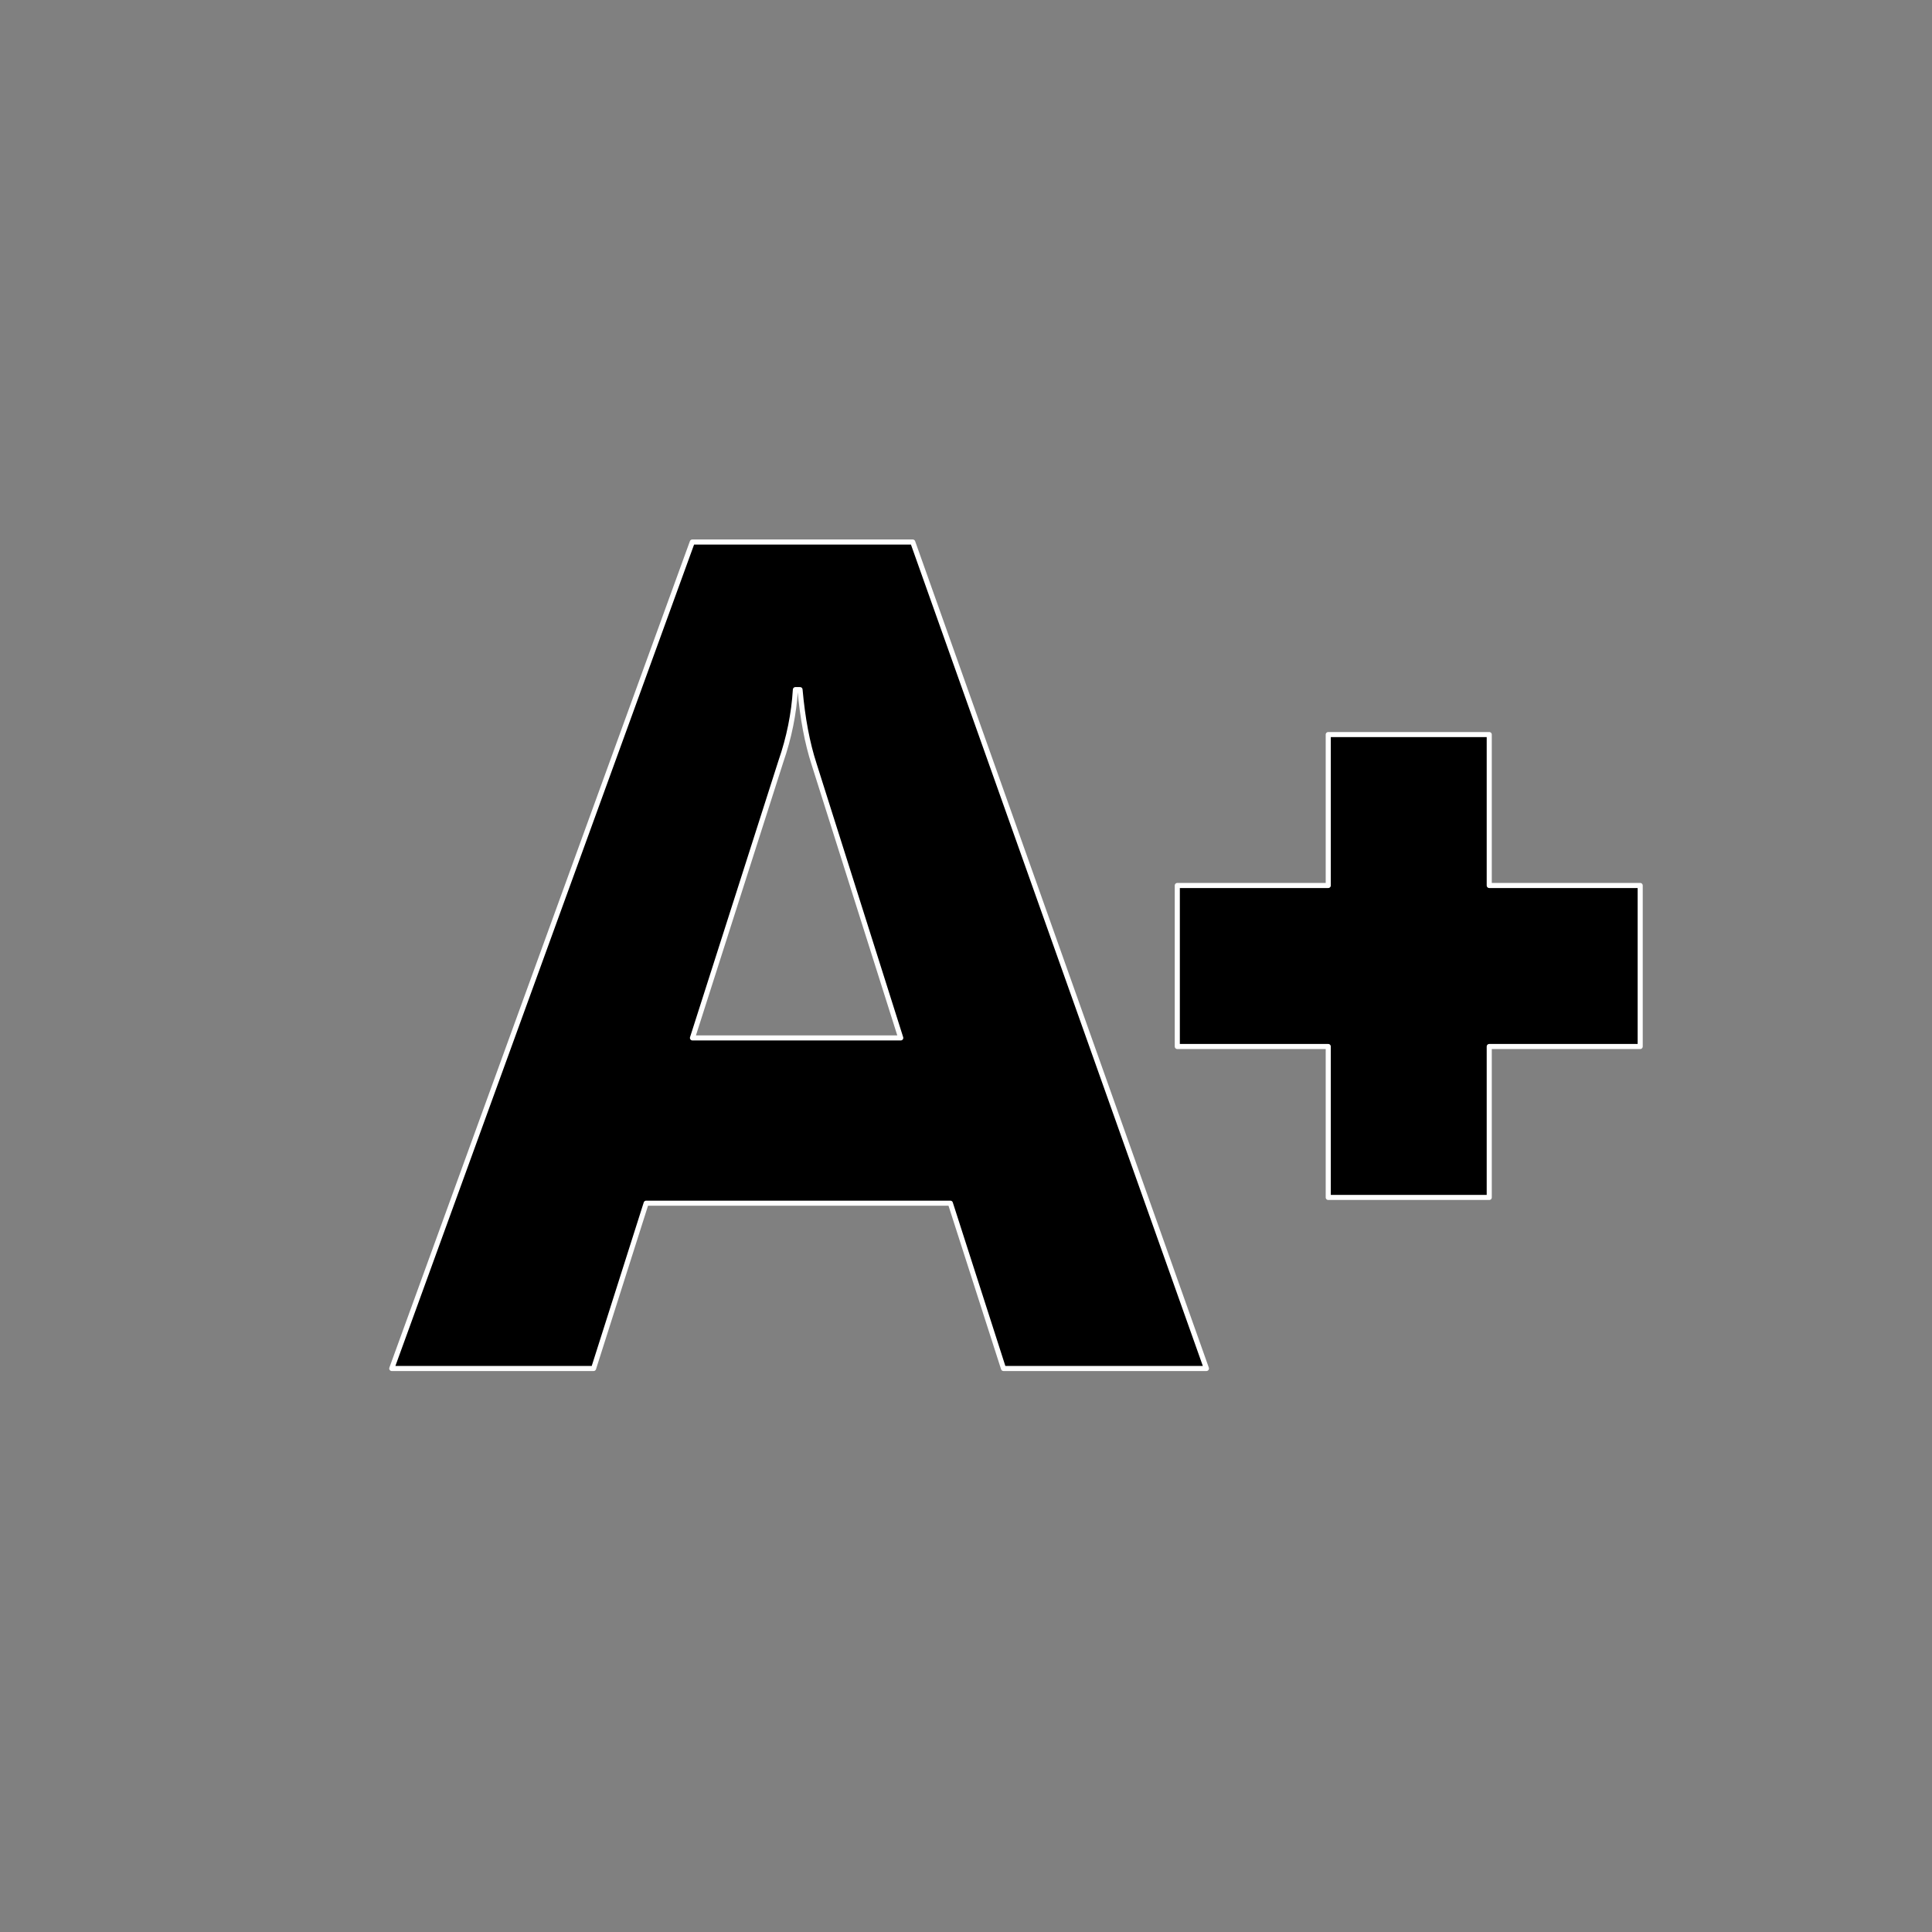 <!DOCTYPE svg PUBLIC "-//W3C//DTD SVG 1.1//EN" "http://www.w3.org/Graphics/SVG/1.1/DTD/svg11.dtd">
<!-- Uploaded to: SVG Repo, www.svgrepo.com, Transformed by: SVG Repo Mixer Tools -->
<svg width="800px" height="800px" viewBox="0 0 76 76" xmlns="http://www.w3.org/2000/svg" xmlns:xlink="http://www.w3.org/1999/xlink" version="1.1" baseProfile="full" enable-background="new 0 0 76.00 76.00" xml:space="preserve" fill="#ffffff" stroke="#ffffff">
<rect x="0" y="0" width="76" height="76" fill="#808080" stroke="none"/>
<g id="SVGRepo_bgCarrier" stroke-width="0"/>
<g id="SVGRepo_tracerCarrier" stroke-linecap="round" stroke-linejoin="round"/>
<g id="SVGRepo_iconCarrier"> <path fill="#000000" fill-opacity="1" stroke-width="0.2" stroke-linejoin="round" d="M 47.458,53.833L 39.475,53.833L 37.385,47.331L 25.418,47.331L 23.35,53.833L 15.411,53.833L 27.233,21.322L 35.905,21.322L 47.458,53.833 Z M 35.433,40.829L 32.022,30.052C 31.756,29.235 31.572,28.26 31.471,27.128L 31.289,27.128C 31.231,28.081 31.04,29.024 30.716,29.958L 27.24,40.829L 35.433,40.829 Z M 46.312,34.833L 52.25,34.833L 52.25,28.896L 58.583,28.896L 58.583,34.833L 64.521,34.833L 64.521,41.167L 58.583,41.167L 58.583,47.104L 52.25,47.104L 52.25,41.167L 46.312,41.167L 46.312,34.833 Z "/> </g>
</svg>